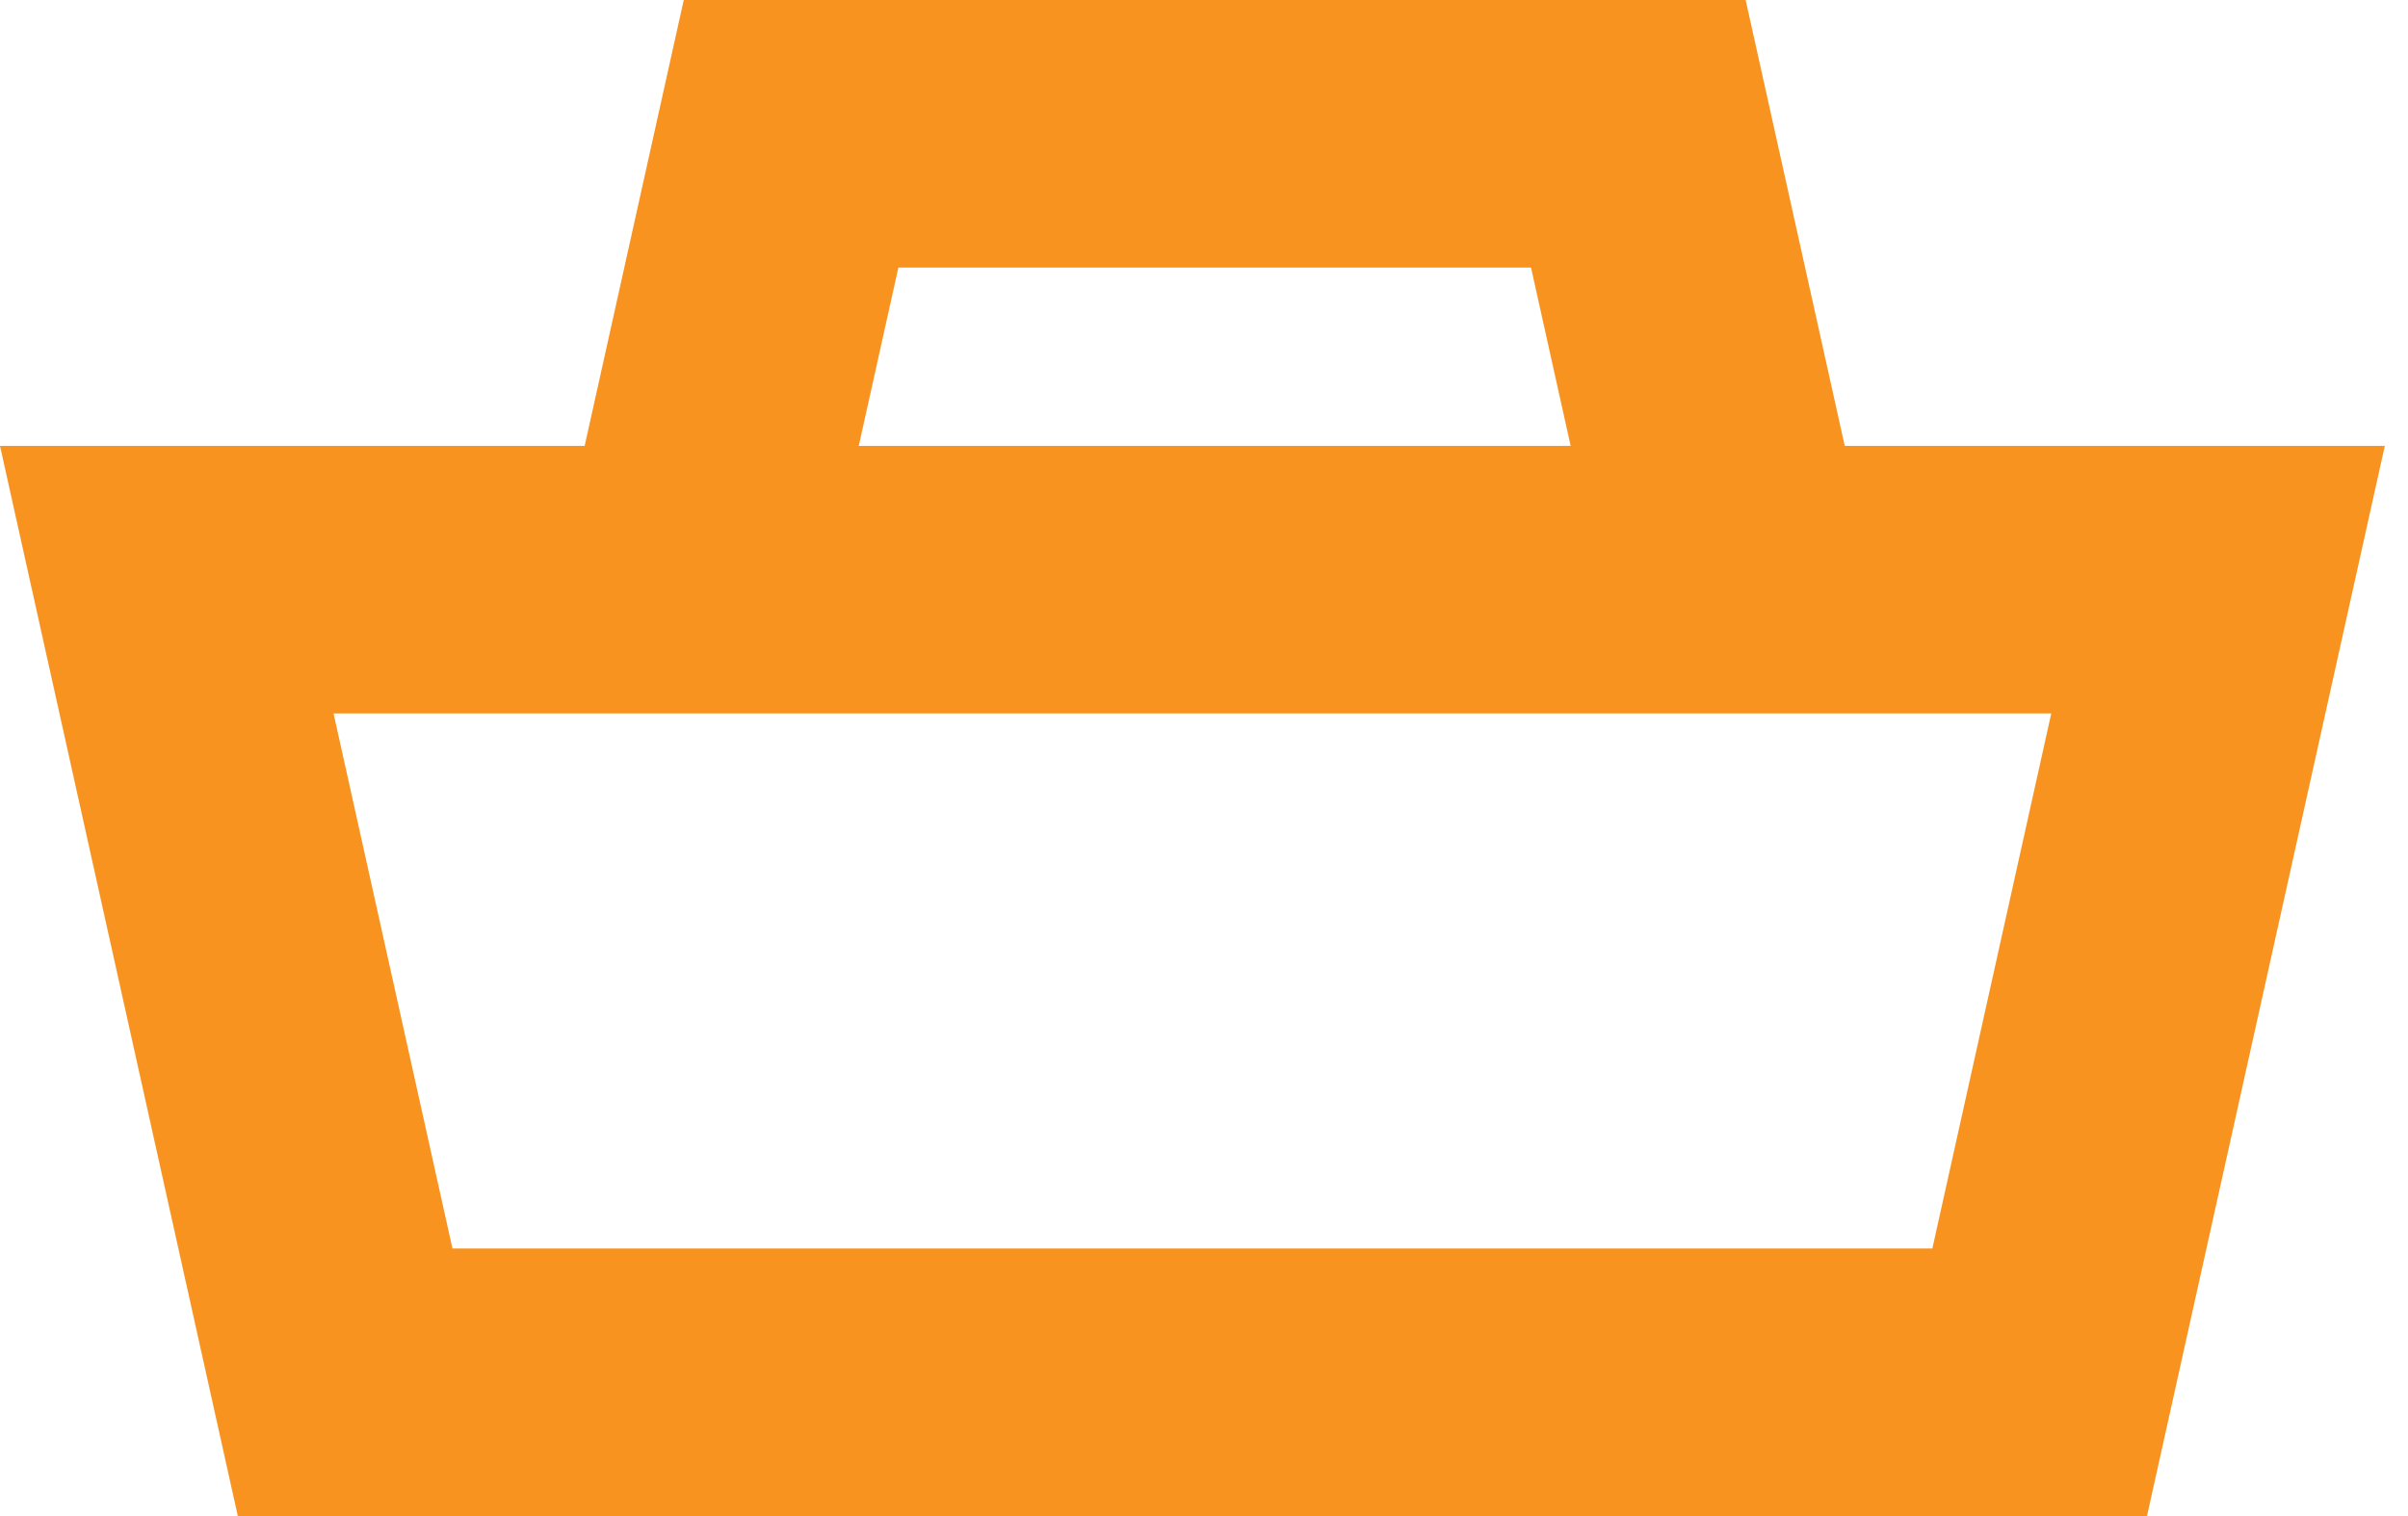 <svg width="54" height="34" viewBox="0 0 54 34" fill="none" xmlns="http://www.w3.org/2000/svg">
<g clip-path="url(#clip0)">
<path d="M3.74 13H49.74L45.74 31H7.74L3.74 13Z" stroke="#F7931E" stroke-width="6" stroke-miterlimit="10" stroke-linecap="square"/>
<path d="M15.74 12L17.74 3H36.74L38.74 12" stroke="#F7931E" stroke-width="6" stroke-miterlimit="10" stroke-linecap="square"/>
</g>
<defs>
<clipPath id="clip0">
<rect width="53.48" height="34" fill="white"/>
</clipPath>
</defs>
</svg>
